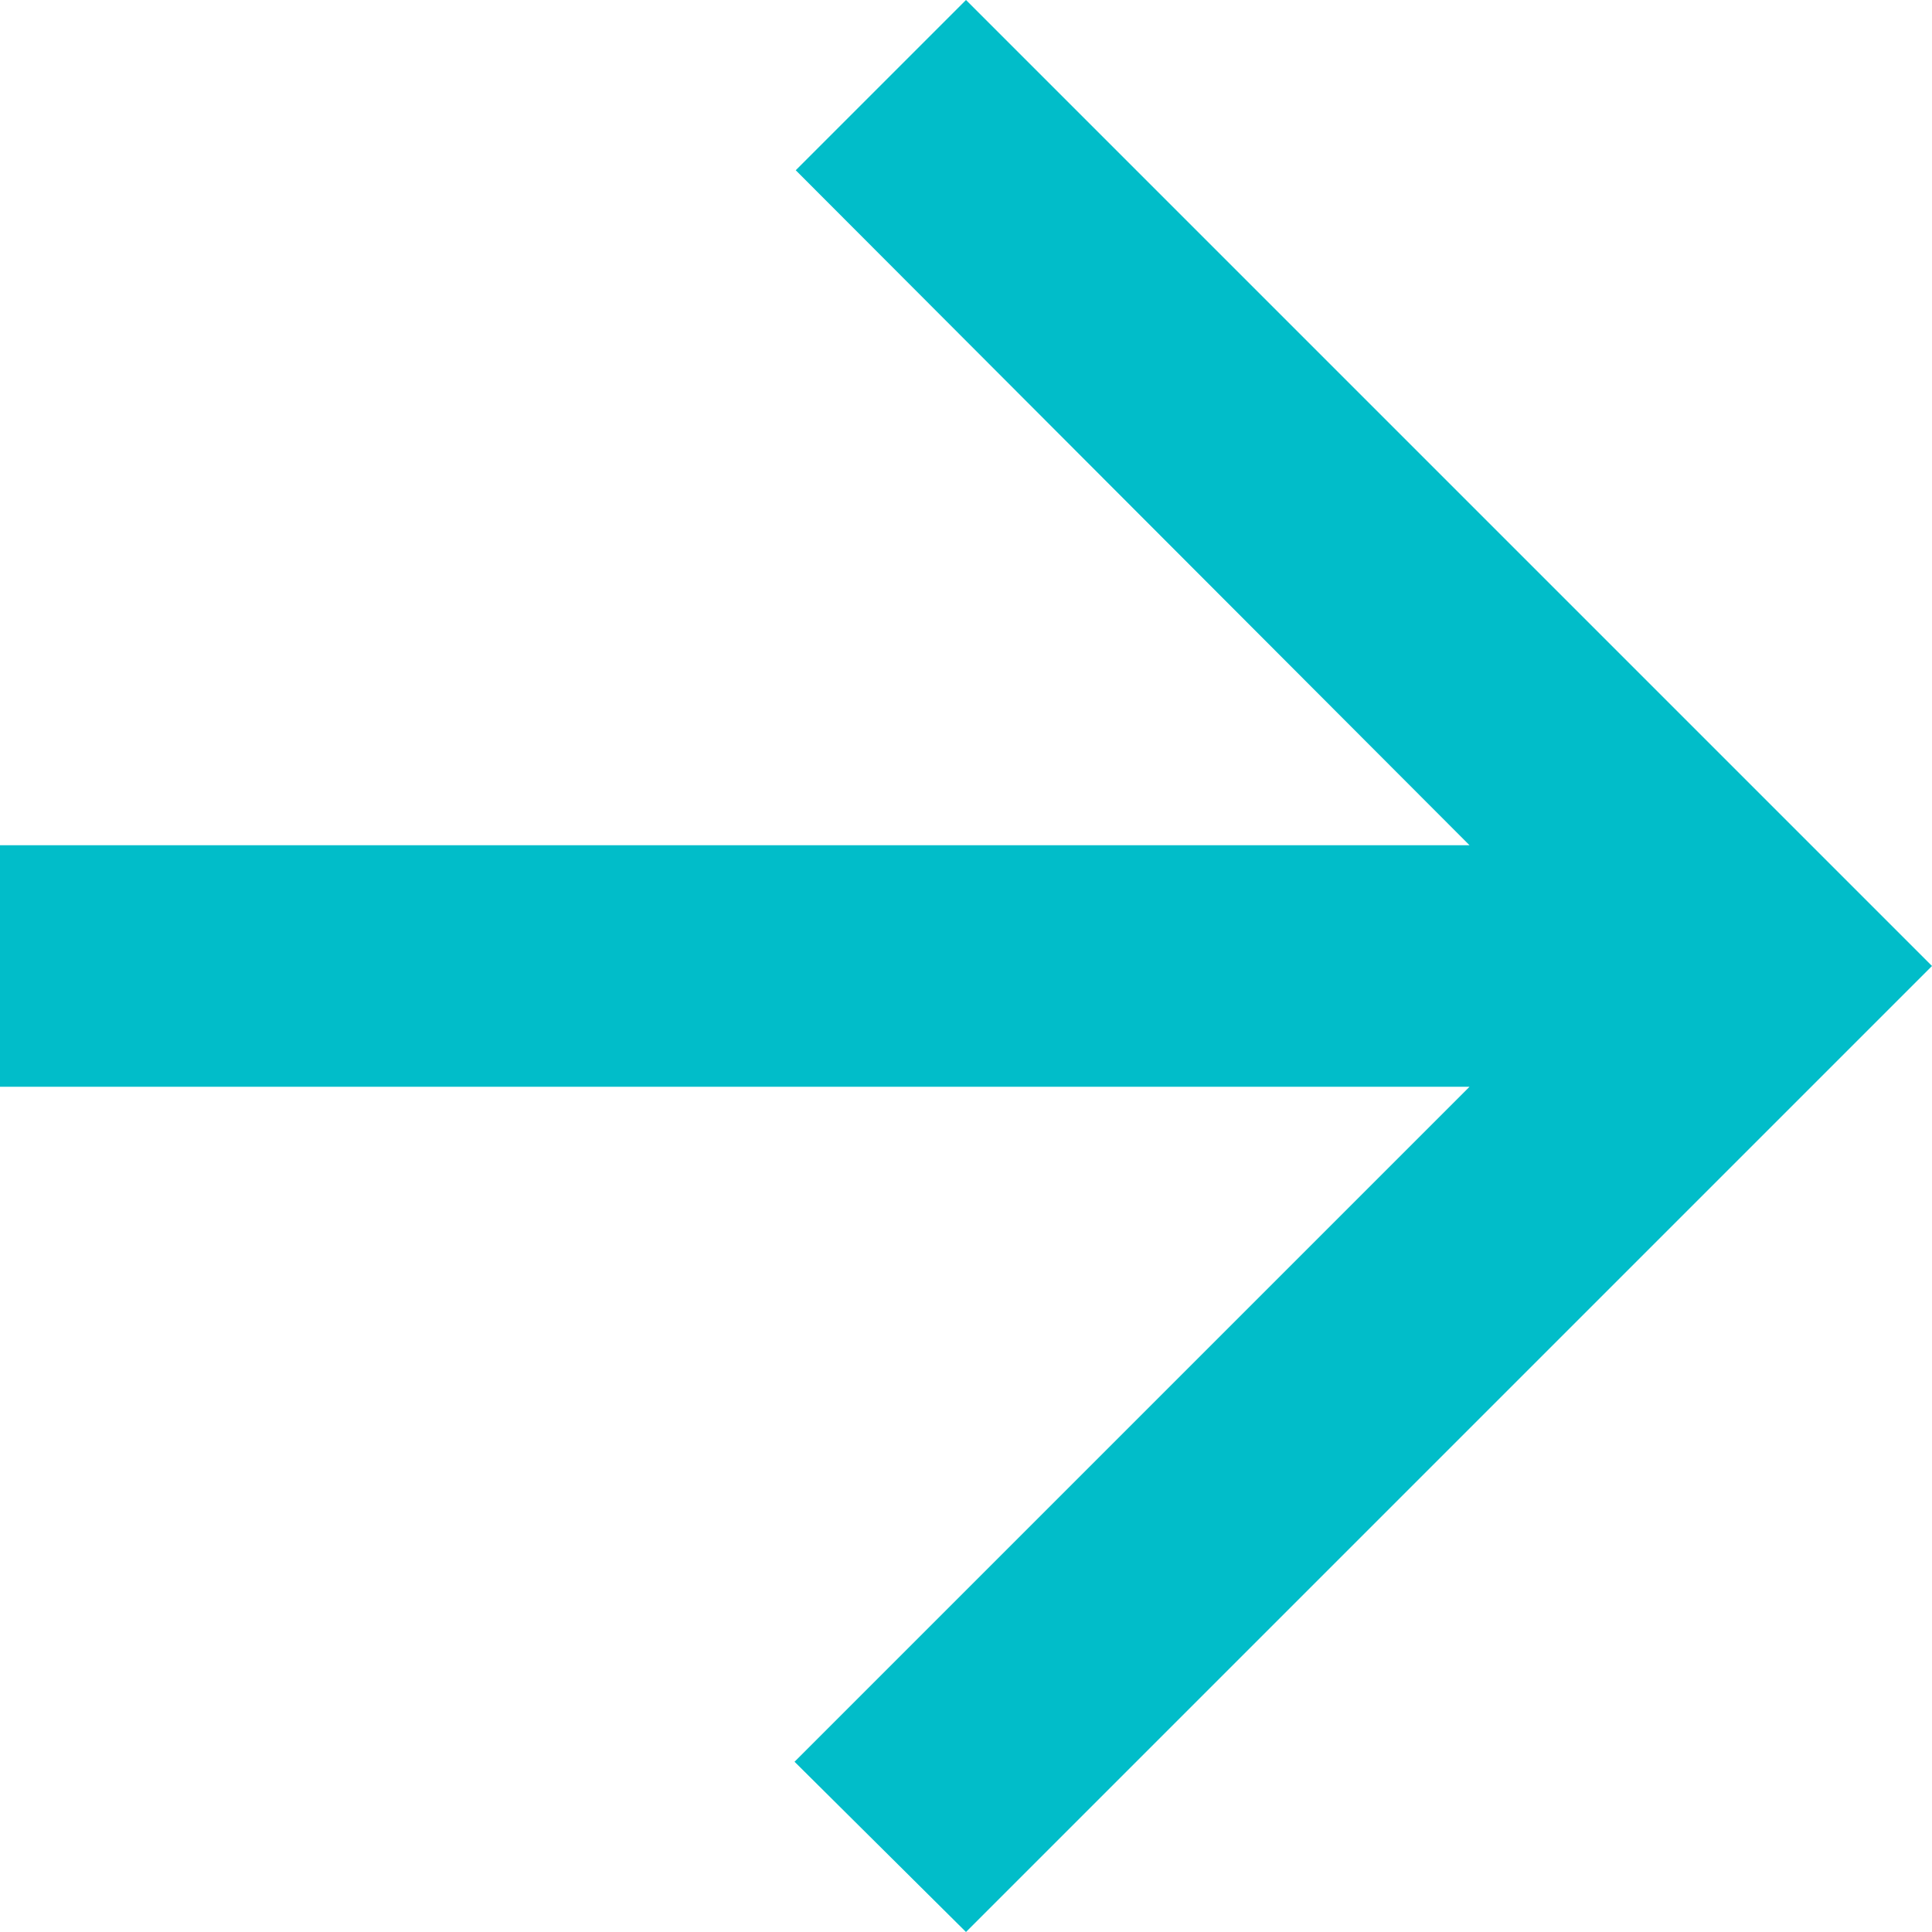 <?xml version="1.0" encoding="UTF-8" standalone="no"?>
<svg width="16px" height="16px" viewBox="0 0 16 16" version="1.1" xmlns="http://www.w3.org/2000/svg" xmlns:xlink="http://www.w3.org/1999/xlink">
    <!-- Generator: Sketch 48.2 (47327) - http://www.bohemiancoding.com/sketch -->
    <title>outline-arrow_back-24px copy</title>
    <desc>Created with Sketch.</desc>
    <defs></defs>
    <g id="eventos-cursos-single@2x" stroke="none" stroke-width="1" fill="none" fill-rule="evenodd" transform="translate(-1256, -363)">
        <g id="outline-arrow_back-24px-copy" transform="translate(1264, 371) rotate(-180) translate(-1264, -371) translate(1256, 363)" fill="#01BDC9" fill-rule="nonzero">
            <polygon id="Shape" points="16 7 3.83 7 9.42 1.41 8 0 0 8 8 16 9.41 14.59 3.83 9 16 9"></polygon>
        </g>
    </g>
</svg>